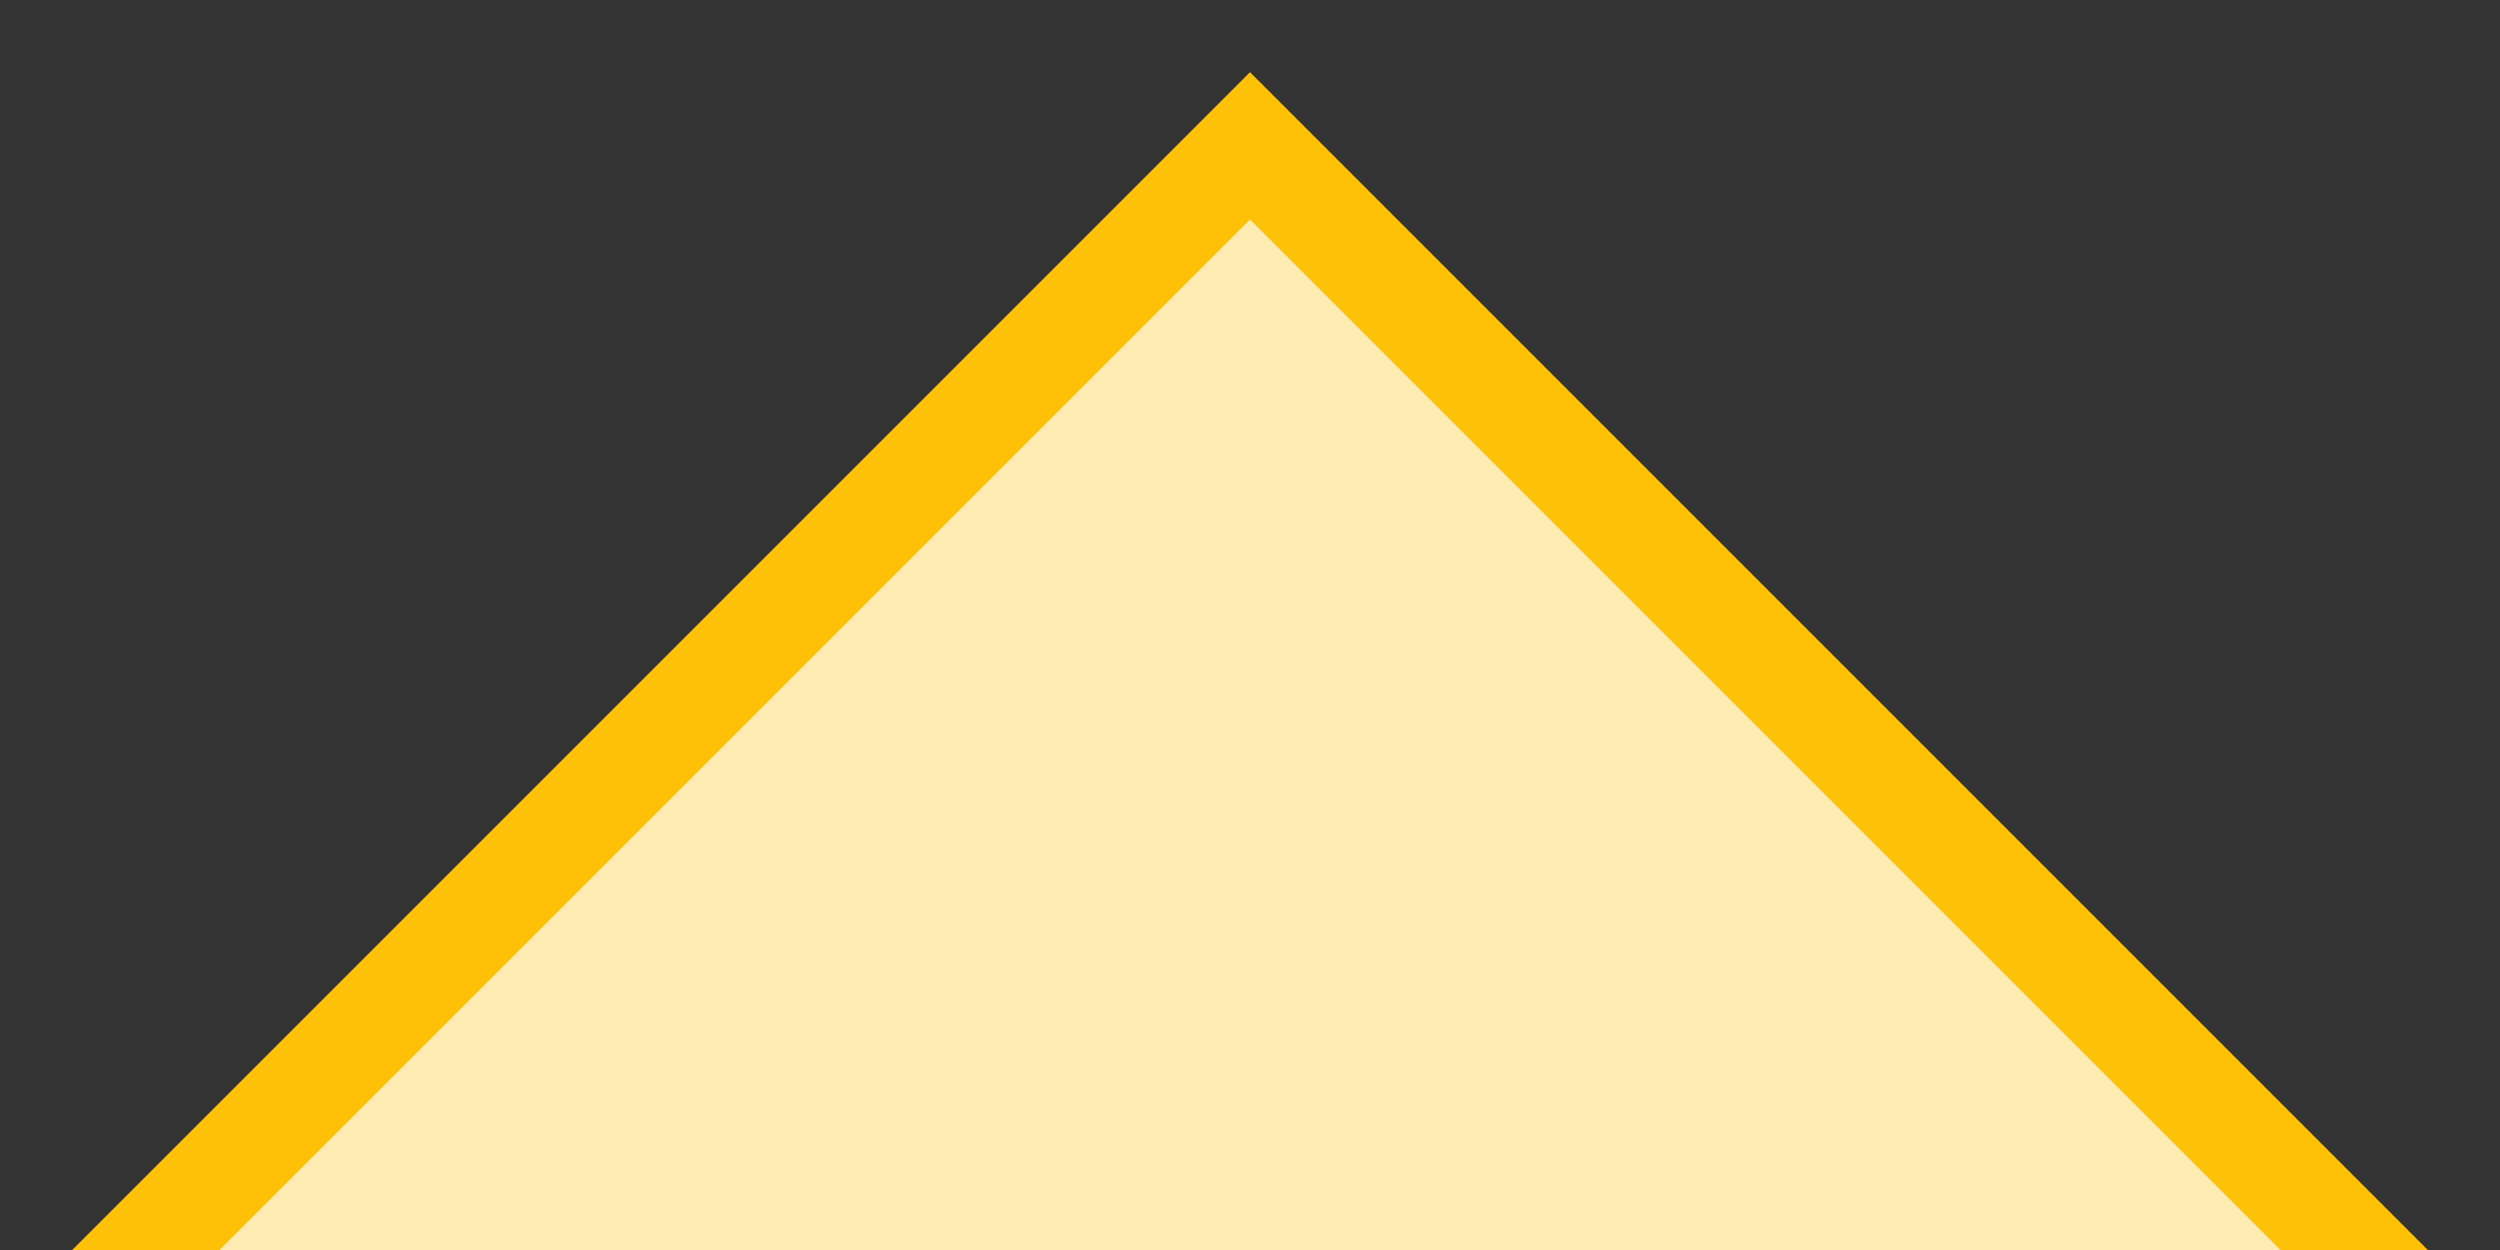 <svg xmlns="http://www.w3.org/2000/svg" id="btn-subtle-arrow" width="24" height="12" viewBox="0 0 24 12"><rect x="0" y="0" width="24" height="12" fill="#333333" stroke="none"/><path fill="#ffecb3" stroke="#ffc107" stroke-miterlimit="10" d="M1 12.4l11-11 11 11"/></svg>